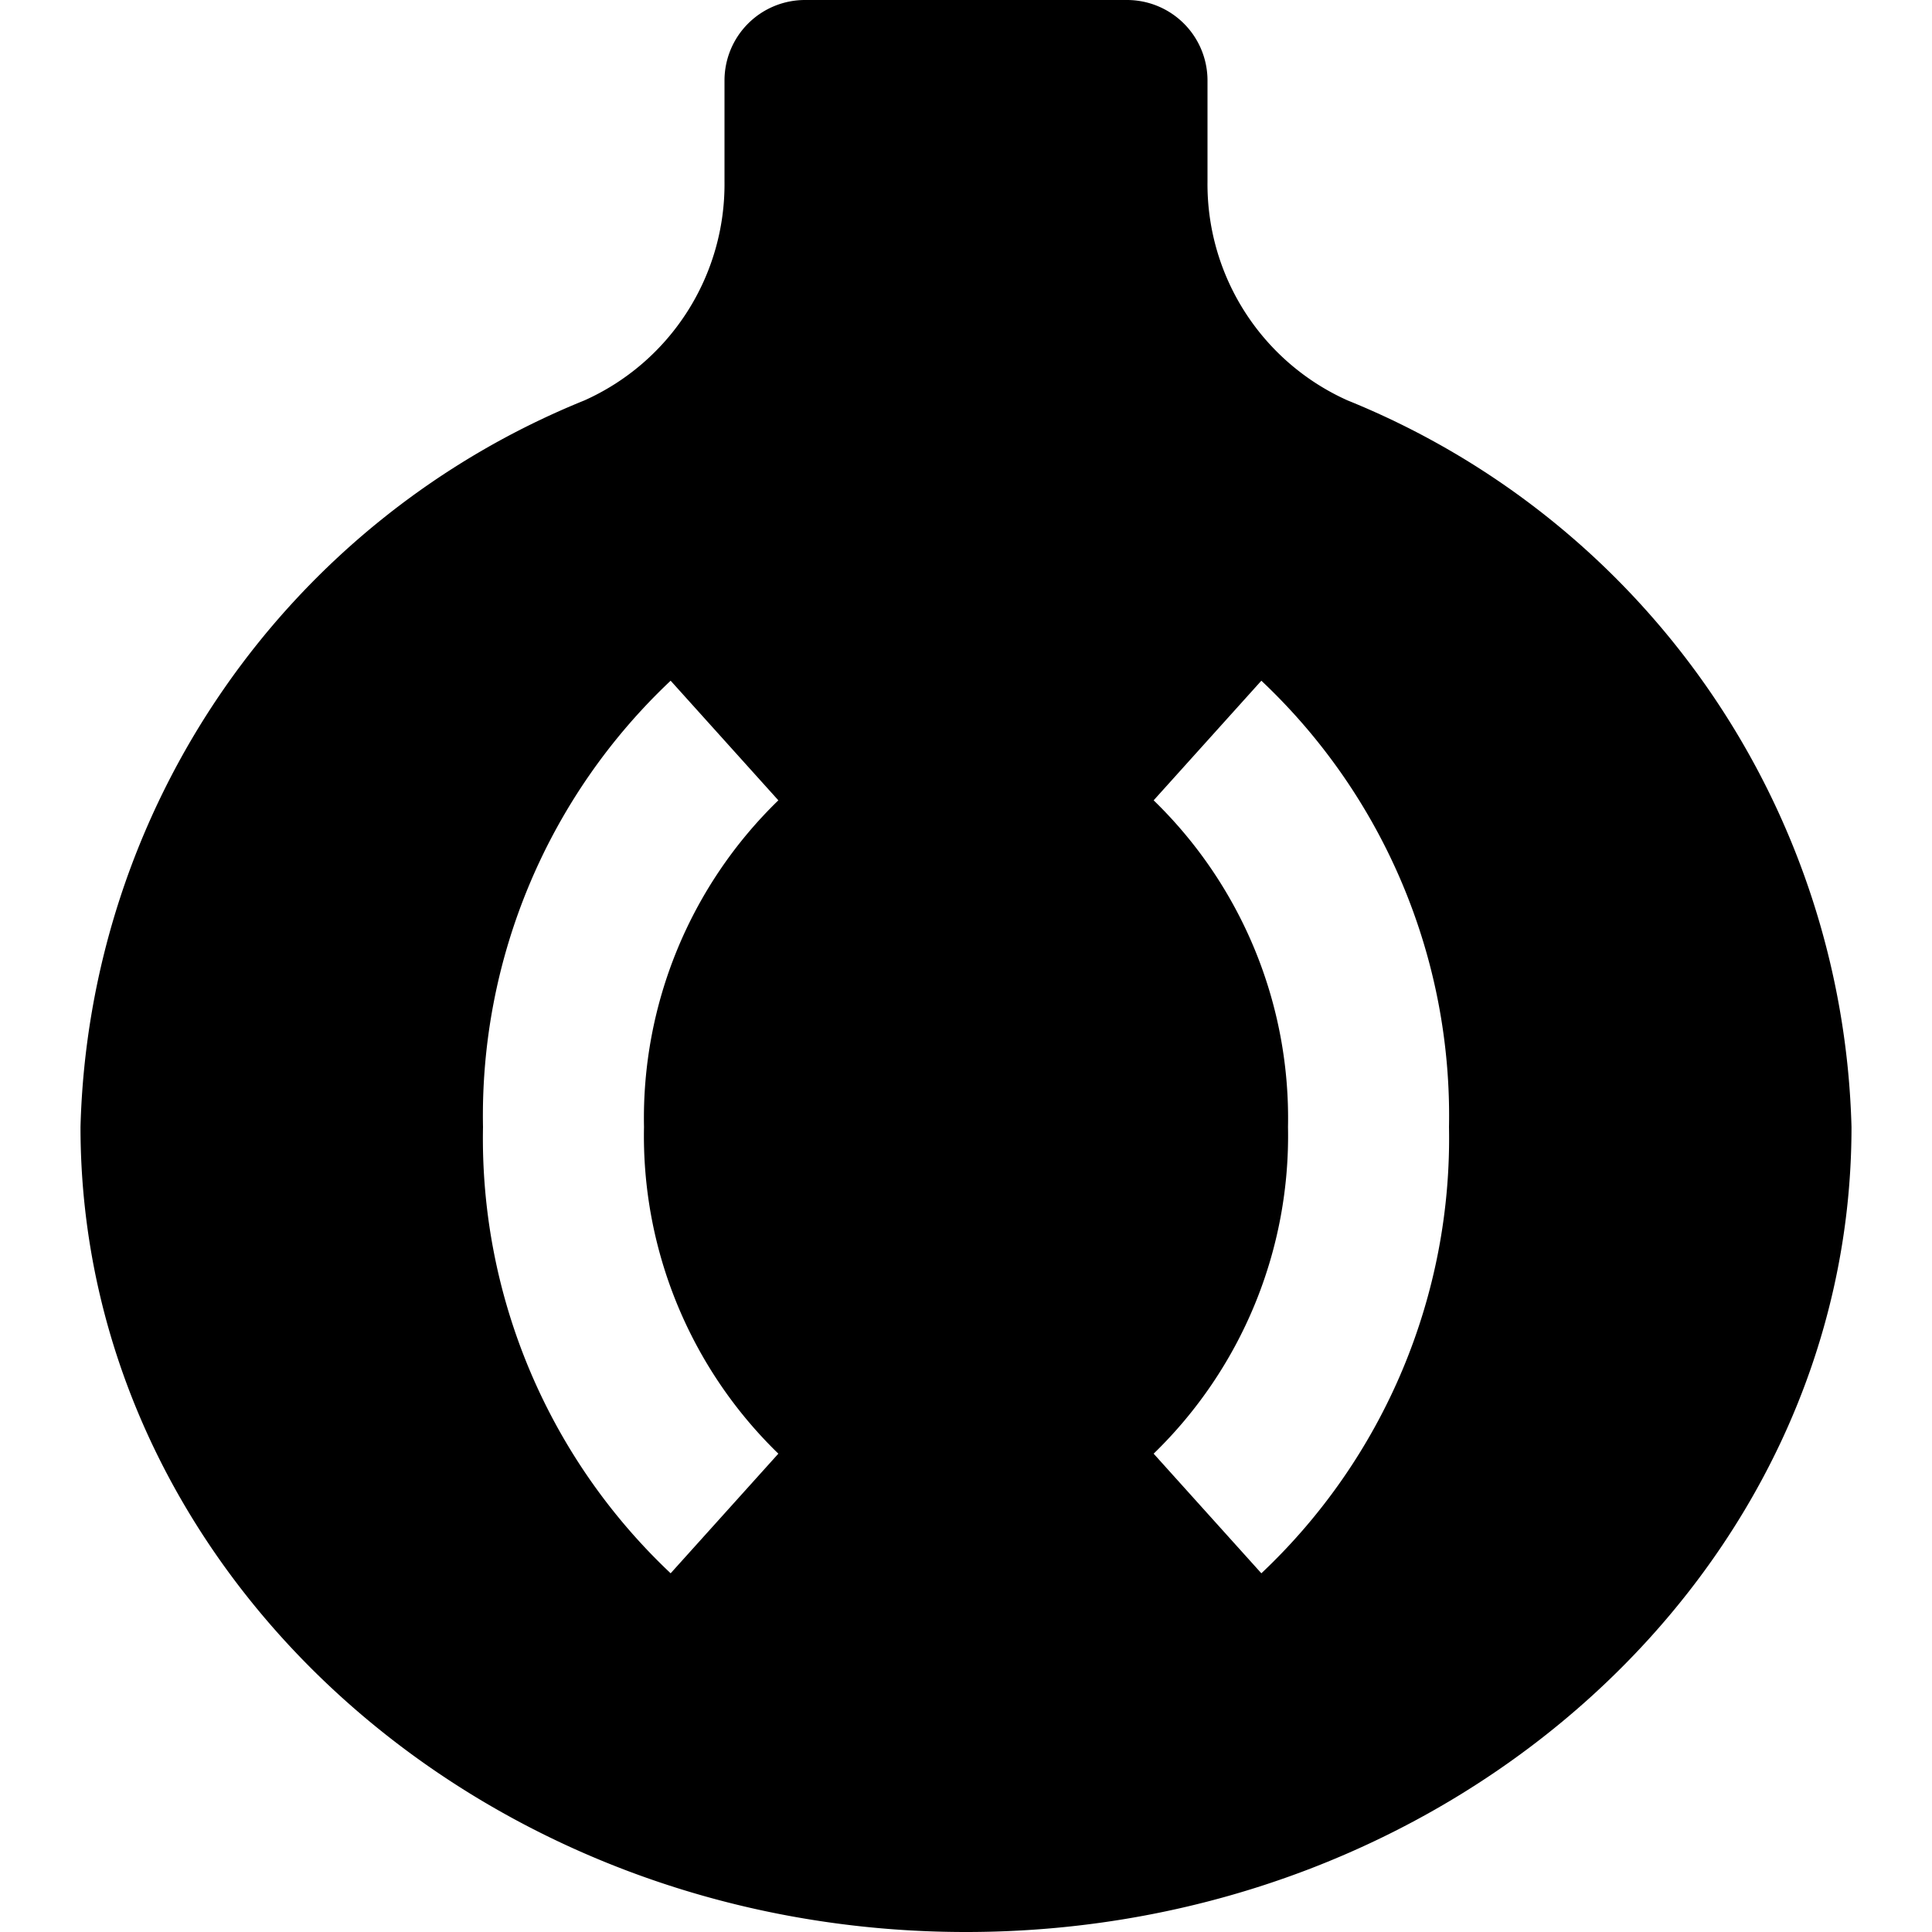 <svg id="nc_icon" xmlns="http://www.w3.org/2000/svg" viewBox="0 0 24 24"><path fill="currentColor" d="M16.74 4.974A2.943 2.943 0 0 1 15 2.256V1a1 1 0 0 0-1-1h-4a1 1 0 0 0-1 1v1.256a2.943 2.943 0 0 1-1.74 2.718A10.024 10.024 0 0 0 1 14c0 5.514 4.935 10 11 10s11-4.486 11-10a10.024 10.024 0 0 0-6.26-9.026ZM9.669 18.058l-1.338 1.486A7.424 7.424 0 0 1 6 14a7.424 7.424 0 0 1 2.331-5.544l1.338 1.486A5.5 5.5 0 0 0 8 14a5.5 5.5 0 0 0 1.669 4.058Zm6 1.486-1.338-1.486A5.5 5.5 0 0 0 16 14a5.5 5.5 0 0 0-1.669-4.058l1.338-1.486A7.424 7.424 0 0 1 18 14a7.424 7.424 0 0 1-2.331 5.544Z" class="nc-icon-wrapper"/></svg>
